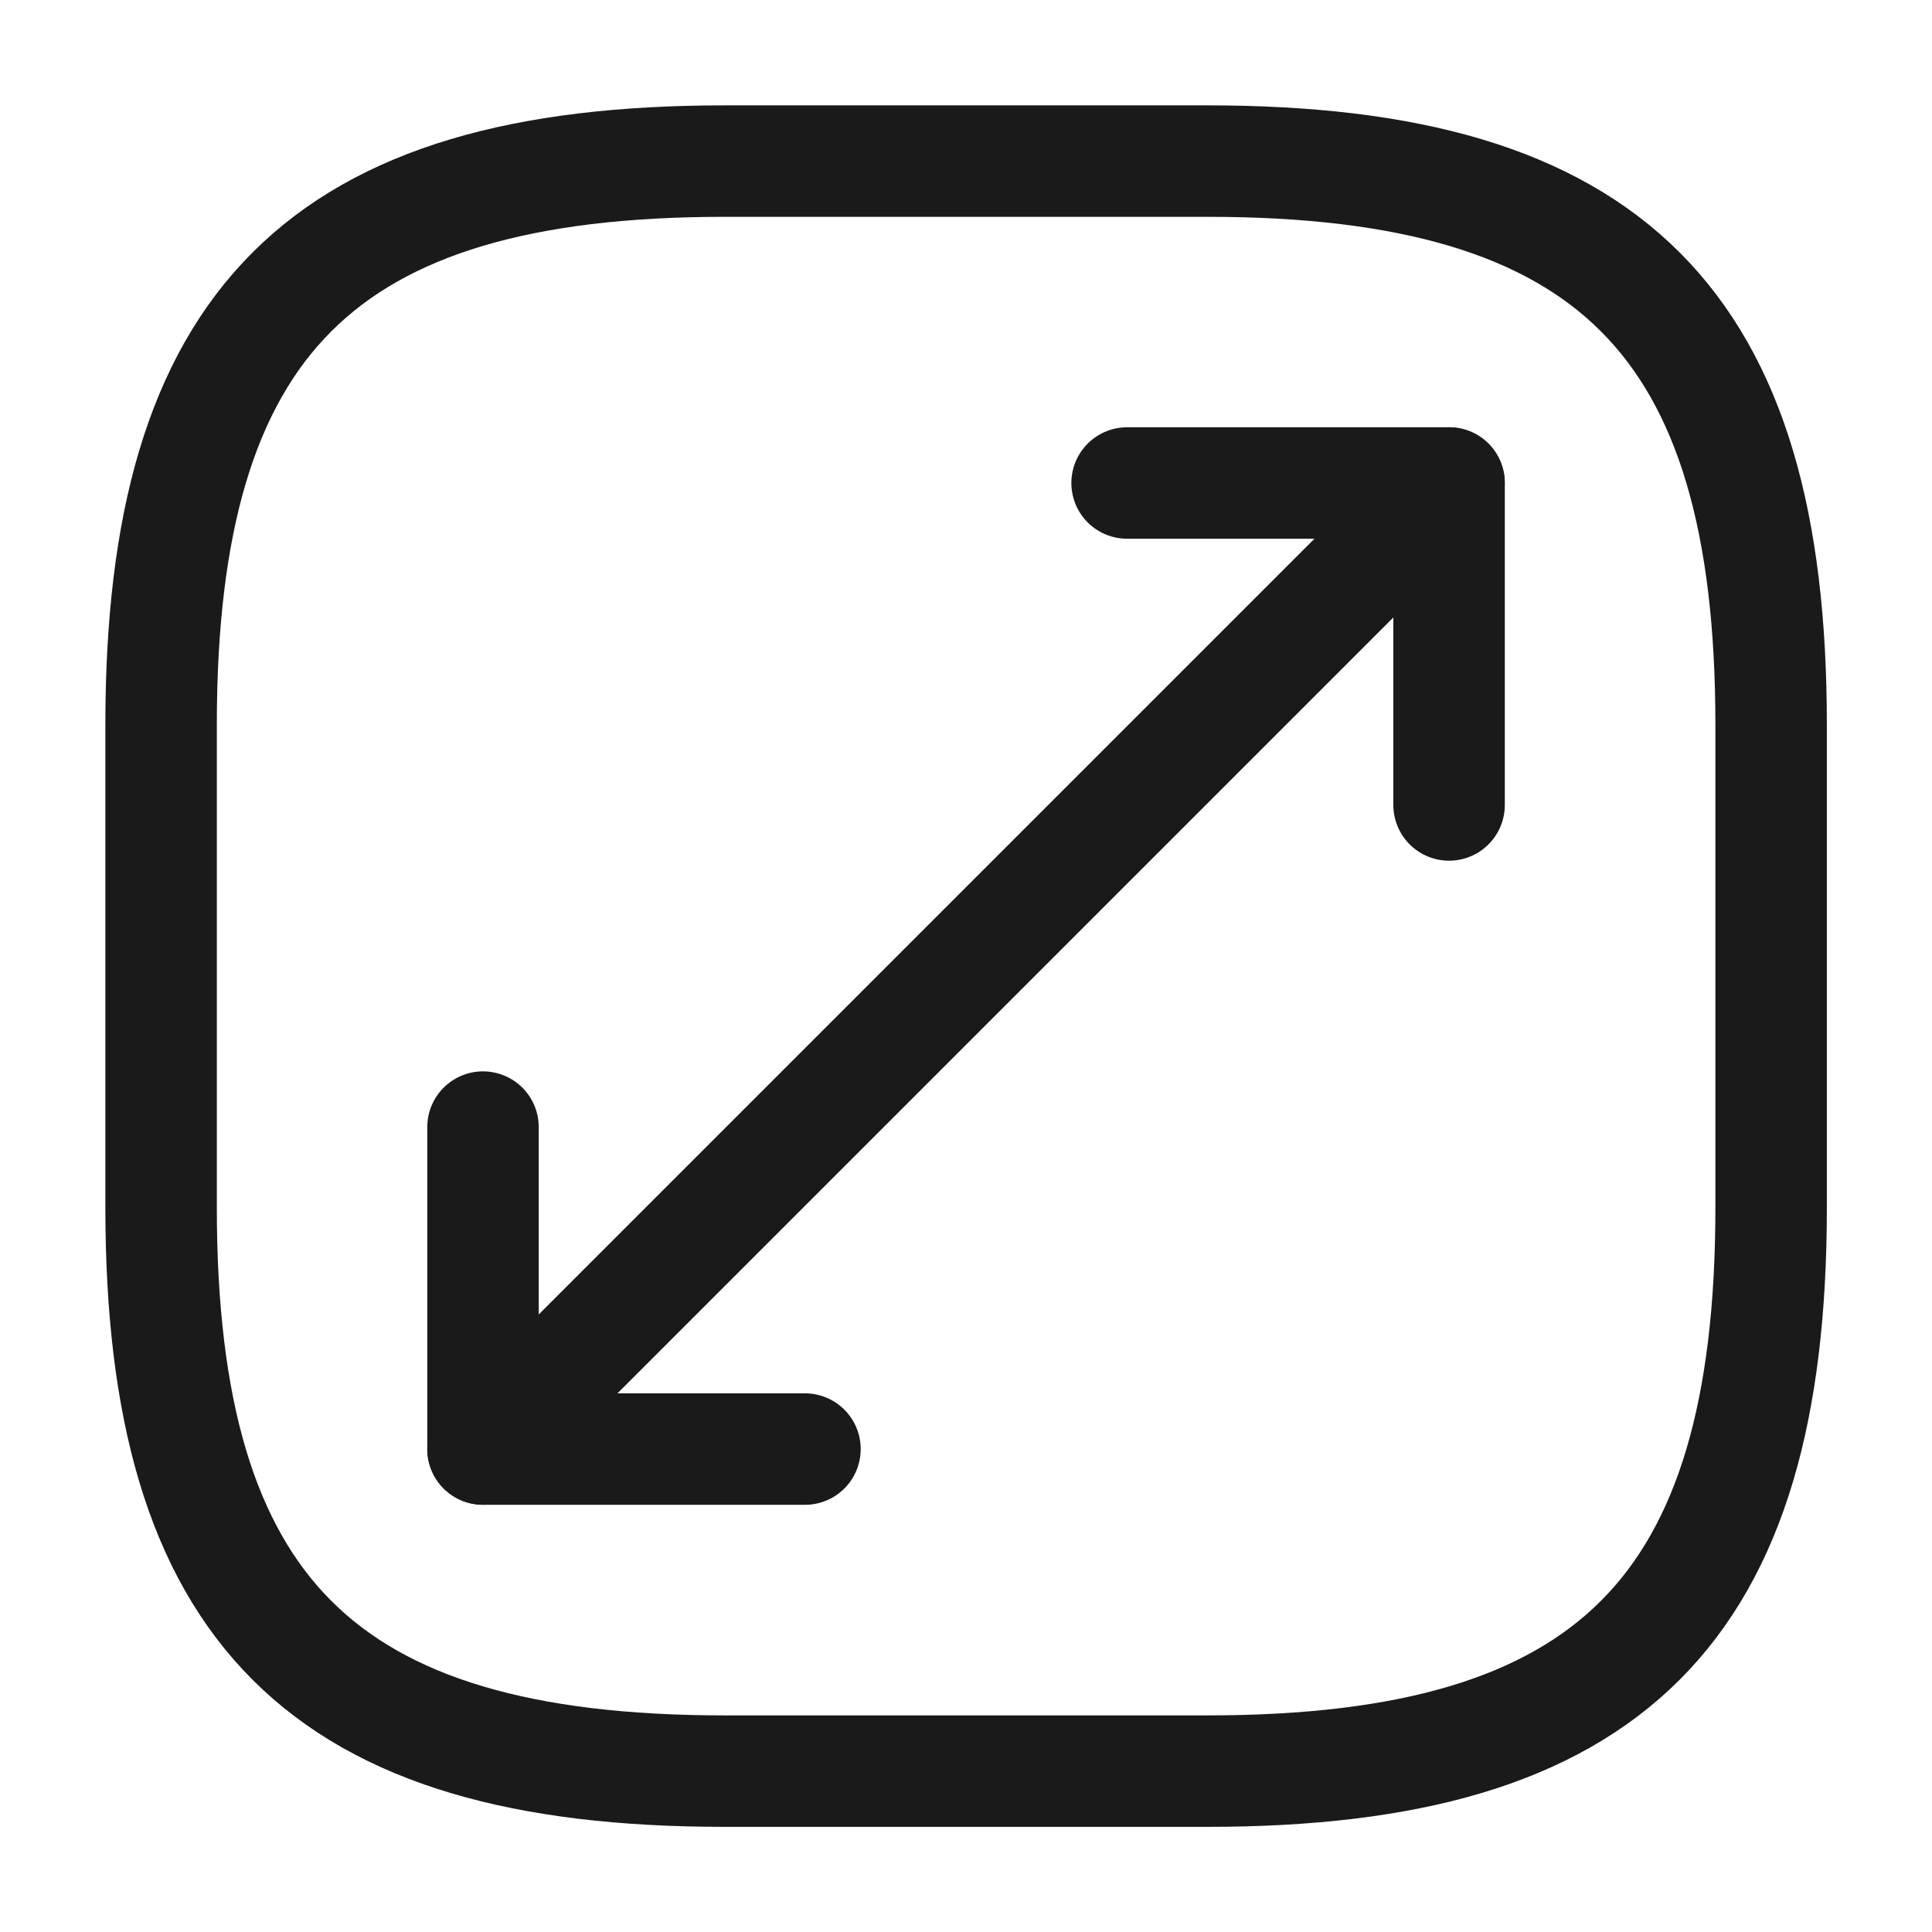 <svg width="26" height="26" viewBox="0 0 26 26" fill="none" xmlns="http://www.w3.org/2000/svg">
<path d="M9.751 23.835H16.251C21.668 23.835 23.835 21.668 23.835 16.251V9.751C23.835 4.335 21.668 2.168 16.251 2.168H9.751C4.335 2.168 2.168 4.335 2.168 9.751V16.251C2.168 21.668 4.335 23.835 9.751 23.835Z" stroke="#1A1A1A" stroke-width="1.5" stroke-linecap="round" stroke-linejoin="round"/>
<path d="M19.5 6.5L6.5 19.5" stroke="#1A1A1A" stroke-width="1.5" stroke-linecap="round" stroke-linejoin="round"/>
<path d="M19.501 10.833V6.5H15.168" stroke="#1A1A1A" stroke-width="1.5" stroke-linecap="round" stroke-linejoin="round"/>
<path d="M6.5 15.168V19.501H10.833" stroke="#1A1A1A" stroke-width="1.5" stroke-linecap="round" stroke-linejoin="round"/>
</svg>
